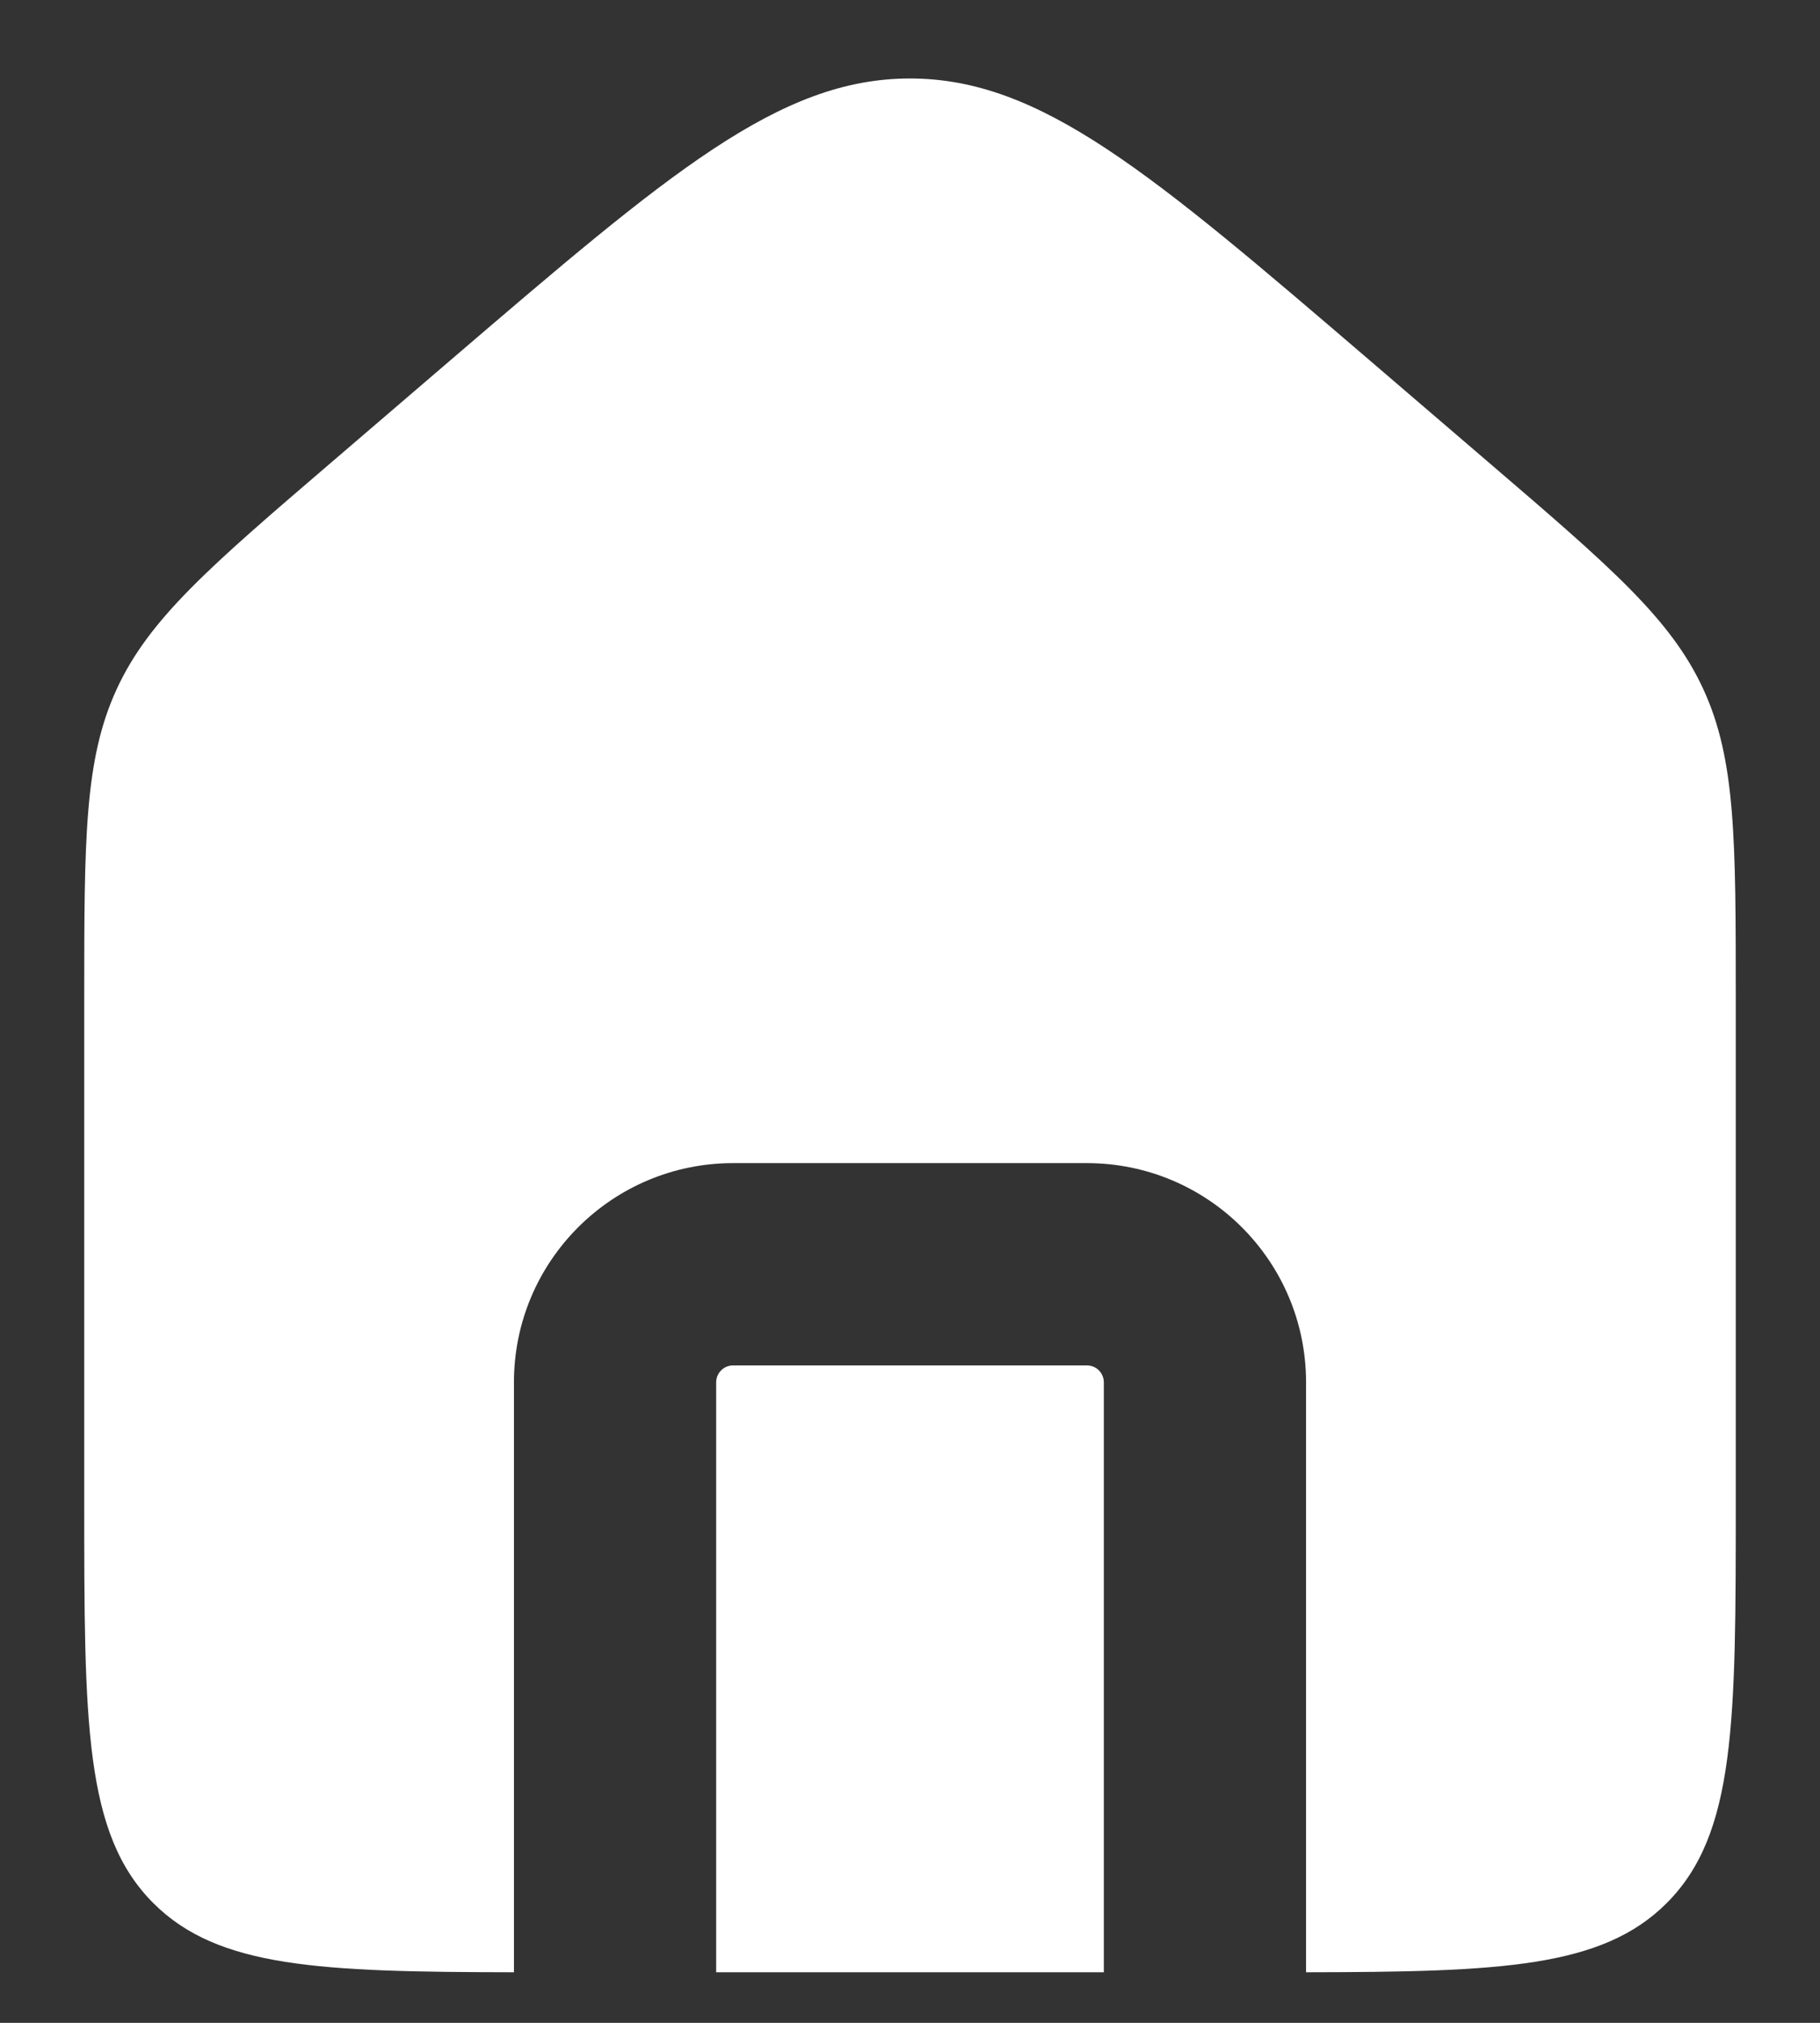 <svg width="18" height="20" viewBox="0 0 18 20" fill="none" xmlns="http://www.w3.org/2000/svg">
<rect x="0" y="0" width="18" height="20" fill="#333333" stroke="none"/>
<path d="M1.154 6.814C0.833 7.51 0.833 8.302 0.833 9.886V14.833C0.833 17.033 0.833 18.133 1.517 18.817C2.156 19.455 3.158 19.497 5.083 19.5V13.667C5.083 12.47 6.053 11.5 7.25 11.5H10.75C11.947 11.5 12.917 12.47 12.917 13.667V19.5C14.842 19.497 15.844 19.455 16.483 18.817C17.167 18.133 17.167 17.033 17.167 14.833V9.886C17.167 8.302 17.167 7.51 16.846 6.814C16.526 6.118 15.925 5.602 14.722 4.571L13.556 3.571C11.382 1.708 10.295 0.776 9 0.776C7.705 0.776 6.618 1.708 4.444 3.571L3.278 4.571C2.075 5.602 1.474 6.118 1.154 6.814Z" fill="white"/>
<path d="M10.917 19.5V13.667C10.917 13.575 10.842 13.5 10.75 13.5H7.25C7.158 13.5 7.083 13.575 7.083 13.667V19.5H10.917Z" fill="white"/>
</svg>
